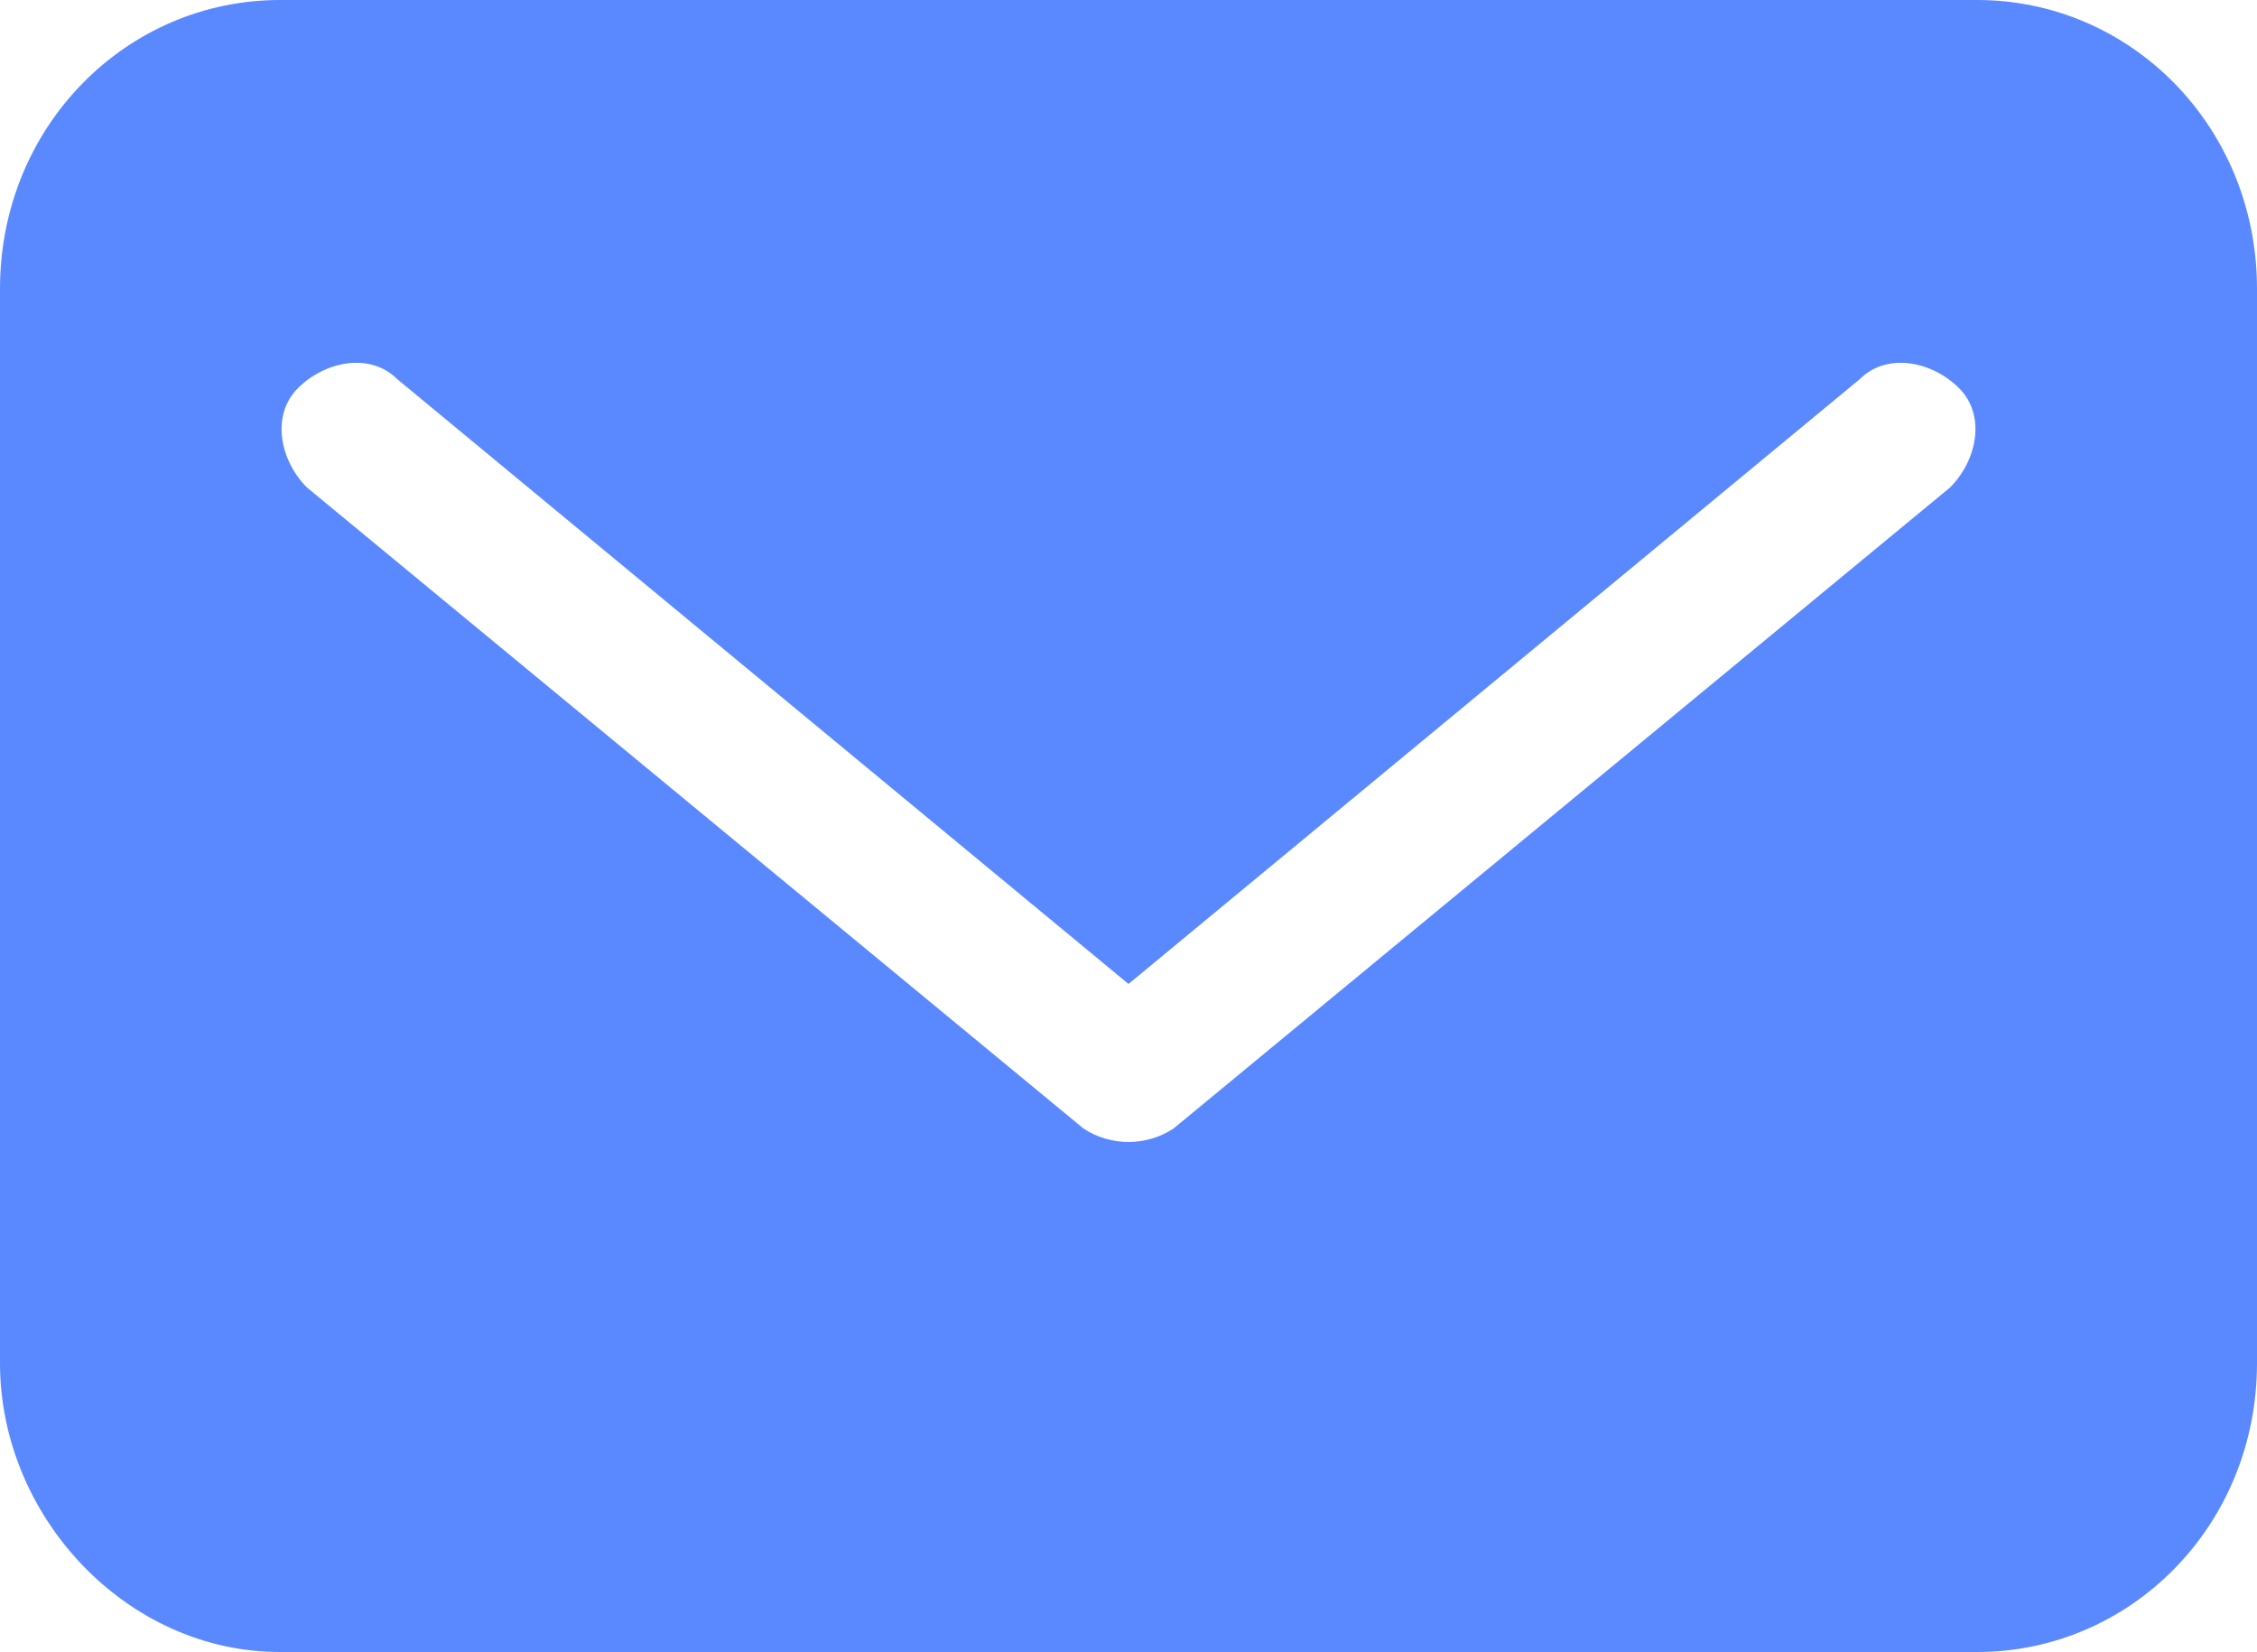 <?xml version="1.0" encoding="utf-8"?>
<!-- Generator: Adobe Illustrator 22.0.1, SVG Export Plug-In . SVG Version: 6.00 Build 0)  -->
<svg version="1.1" id="Слой_1" xmlns="http://www.w3.org/2000/svg" xmlns:xlink="http://www.w3.org/1999/xlink" x="0px" y="0px"
	 viewBox="0 0 25 18.3" style="enable-background:new 0 0 25 18.3;" xml:space="preserve">
<style type="text/css">
	.st0{fill:#5A89FF;}
</style>
<path id="mail_white" class="st0" d="M21.9,0H3.1C1.4,0,0,1.4,0,3.2v11.9c0,1.7,1.4,3.2,3.1,3.2h18.8c1.7,0,3.1-1.4,3.1-3.2V3.2
	C25,1.4,23.6,0,21.9,0z M21.6,5.4L13,12.5c-0.3,0.2-0.7,0.2-1,0L3.4,5.4C3.1,5.1,3,4.6,3.3,4.3c0.3-0.3,0.8-0.4,1.1-0.1c0,0,0,0,0,0
	l8.1,6.7l8.1-6.7c0.3-0.3,0.8-0.2,1.1,0.1c0,0,0,0,0,0C22,4.6,21.9,5.1,21.6,5.4L21.6,5.4z"/>
</svg>
